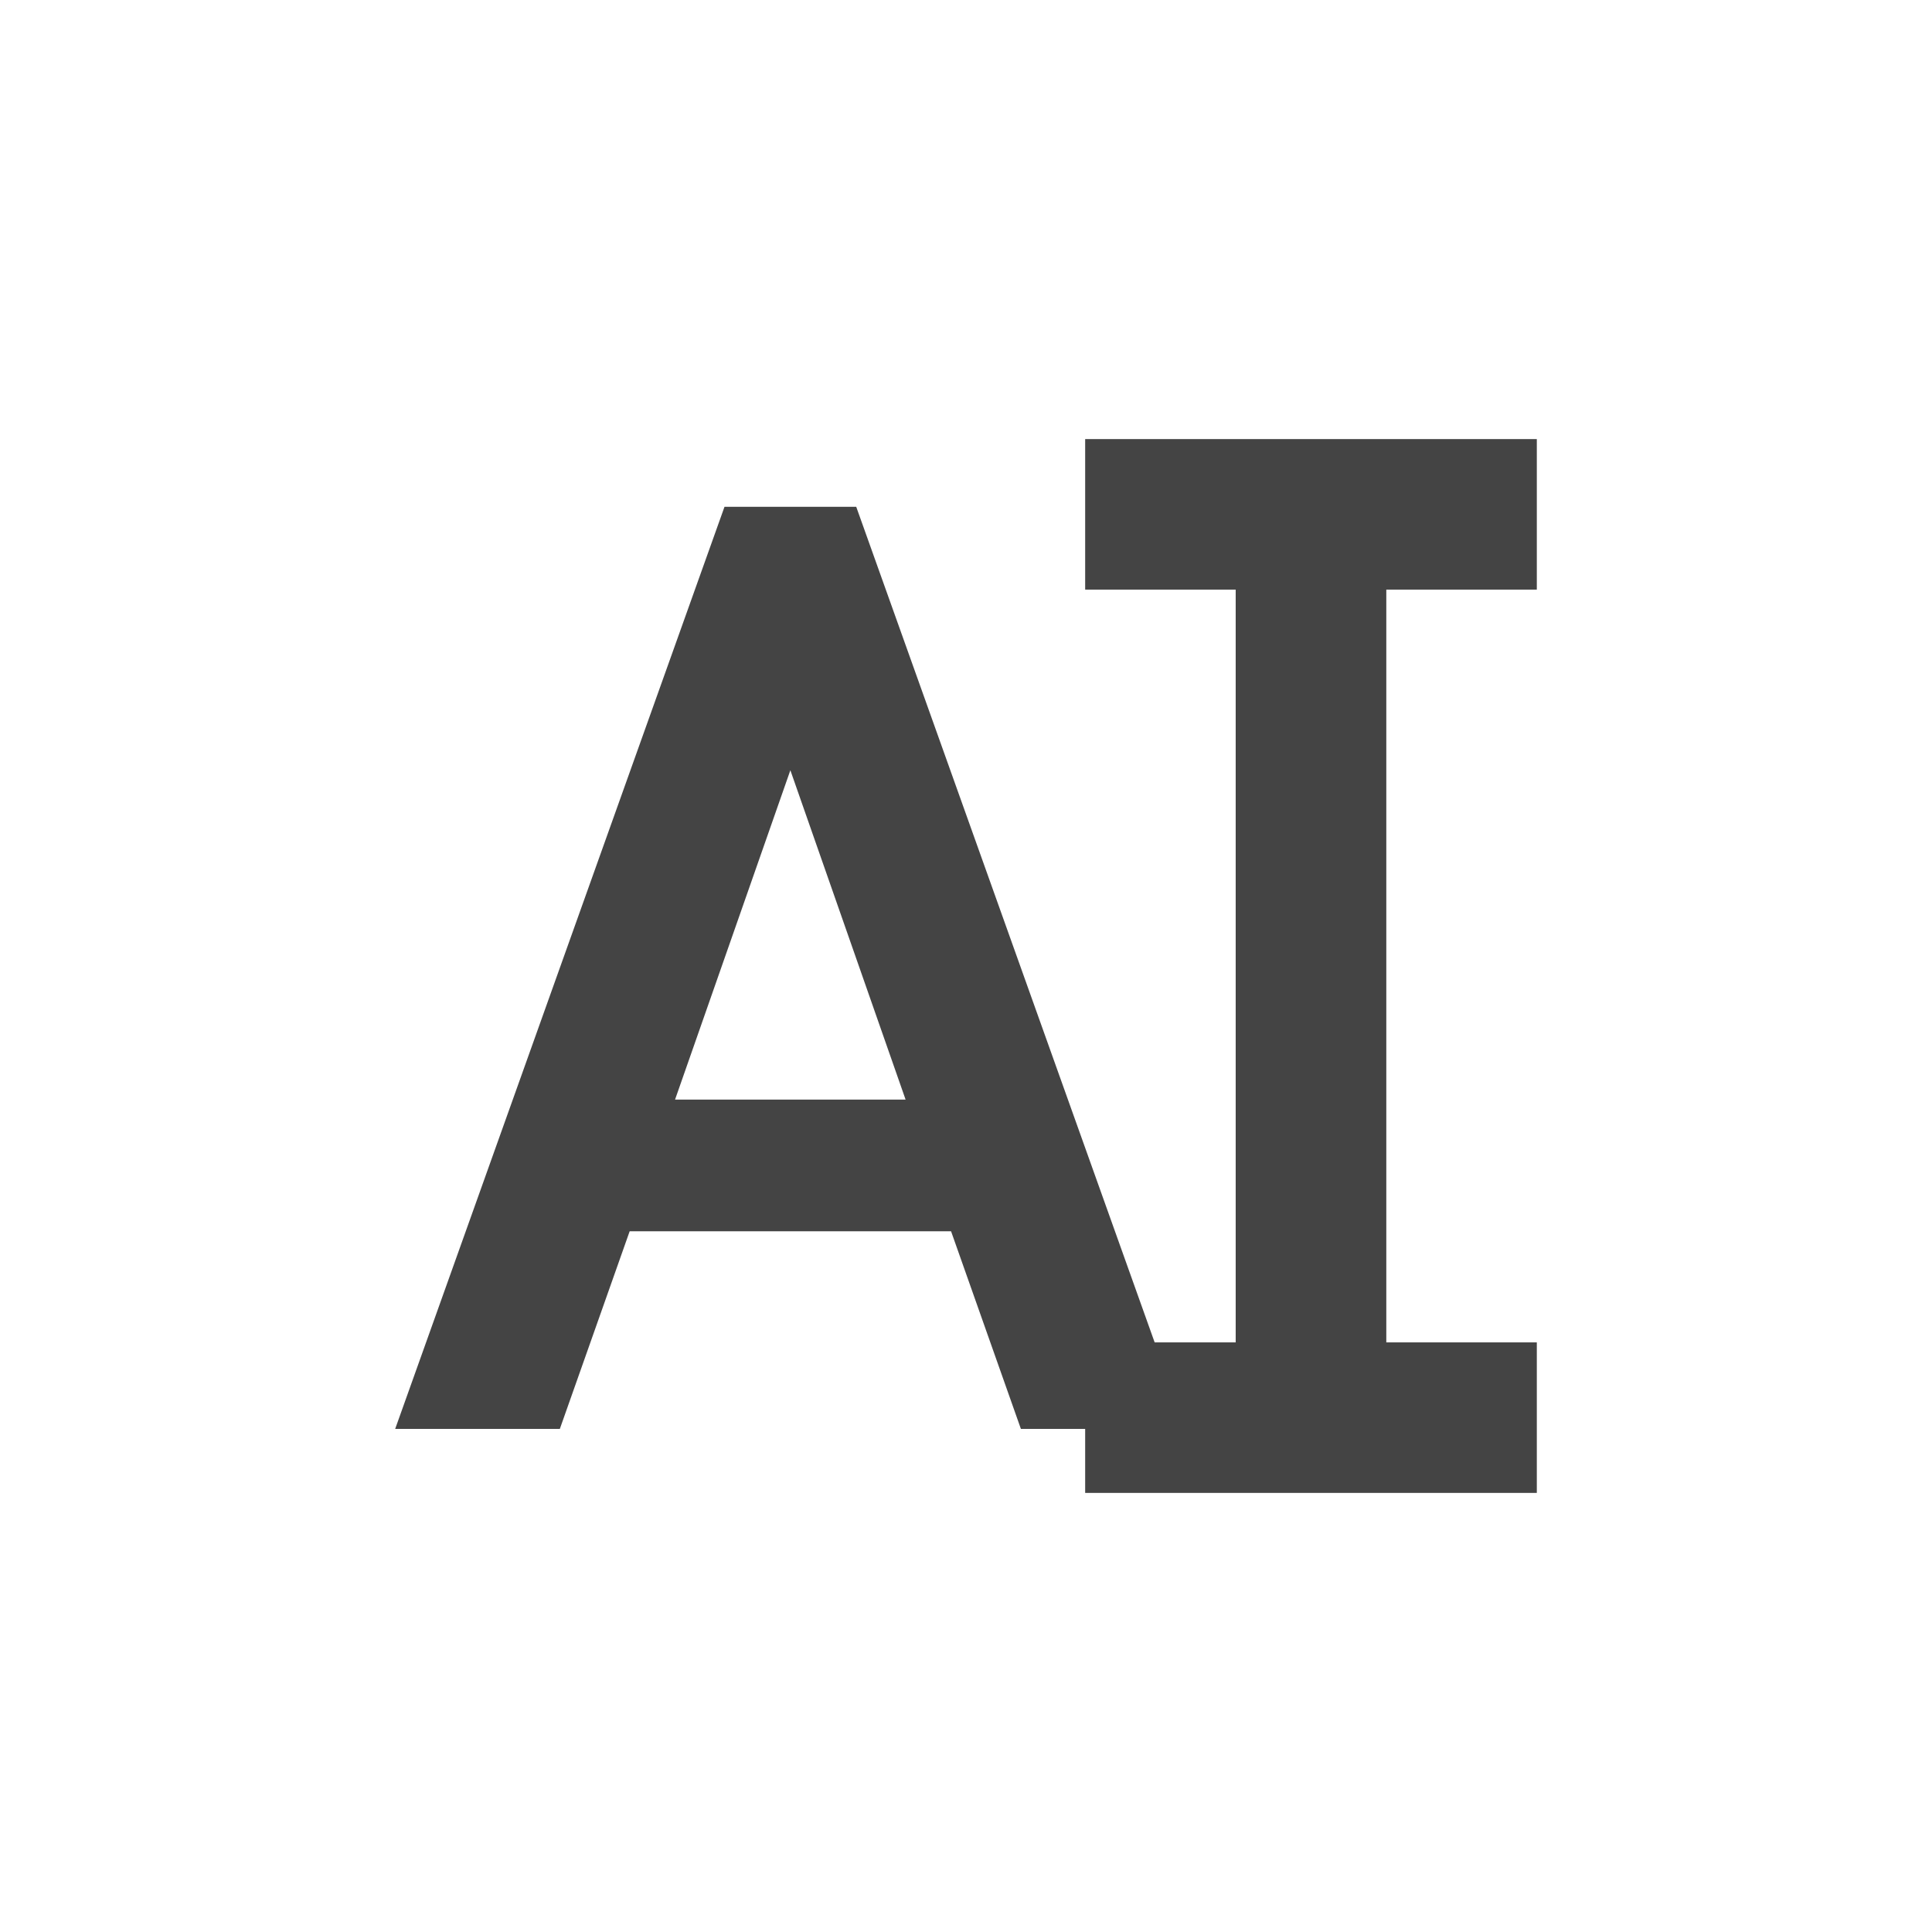 <svg width="22" height="22" viewBox="0 0 22 22" fill="none" xmlns="http://www.w3.org/2000/svg">
<path d="M12.357 5V6.714H14.071V15.286H12.357V17H17.5V15.286H15.786V6.714H17.5V5H12.357Z" fill="#444444"/>
<path d="M8.25 5.771L4.5 16.271H6.375L7.17 14.021H10.83L11.625 16.271H13.5L9.75 5.771H8.25ZM9 8.771L10.312 12.521H7.687L9 8.771Z" fill="#444444"/>
</svg>
